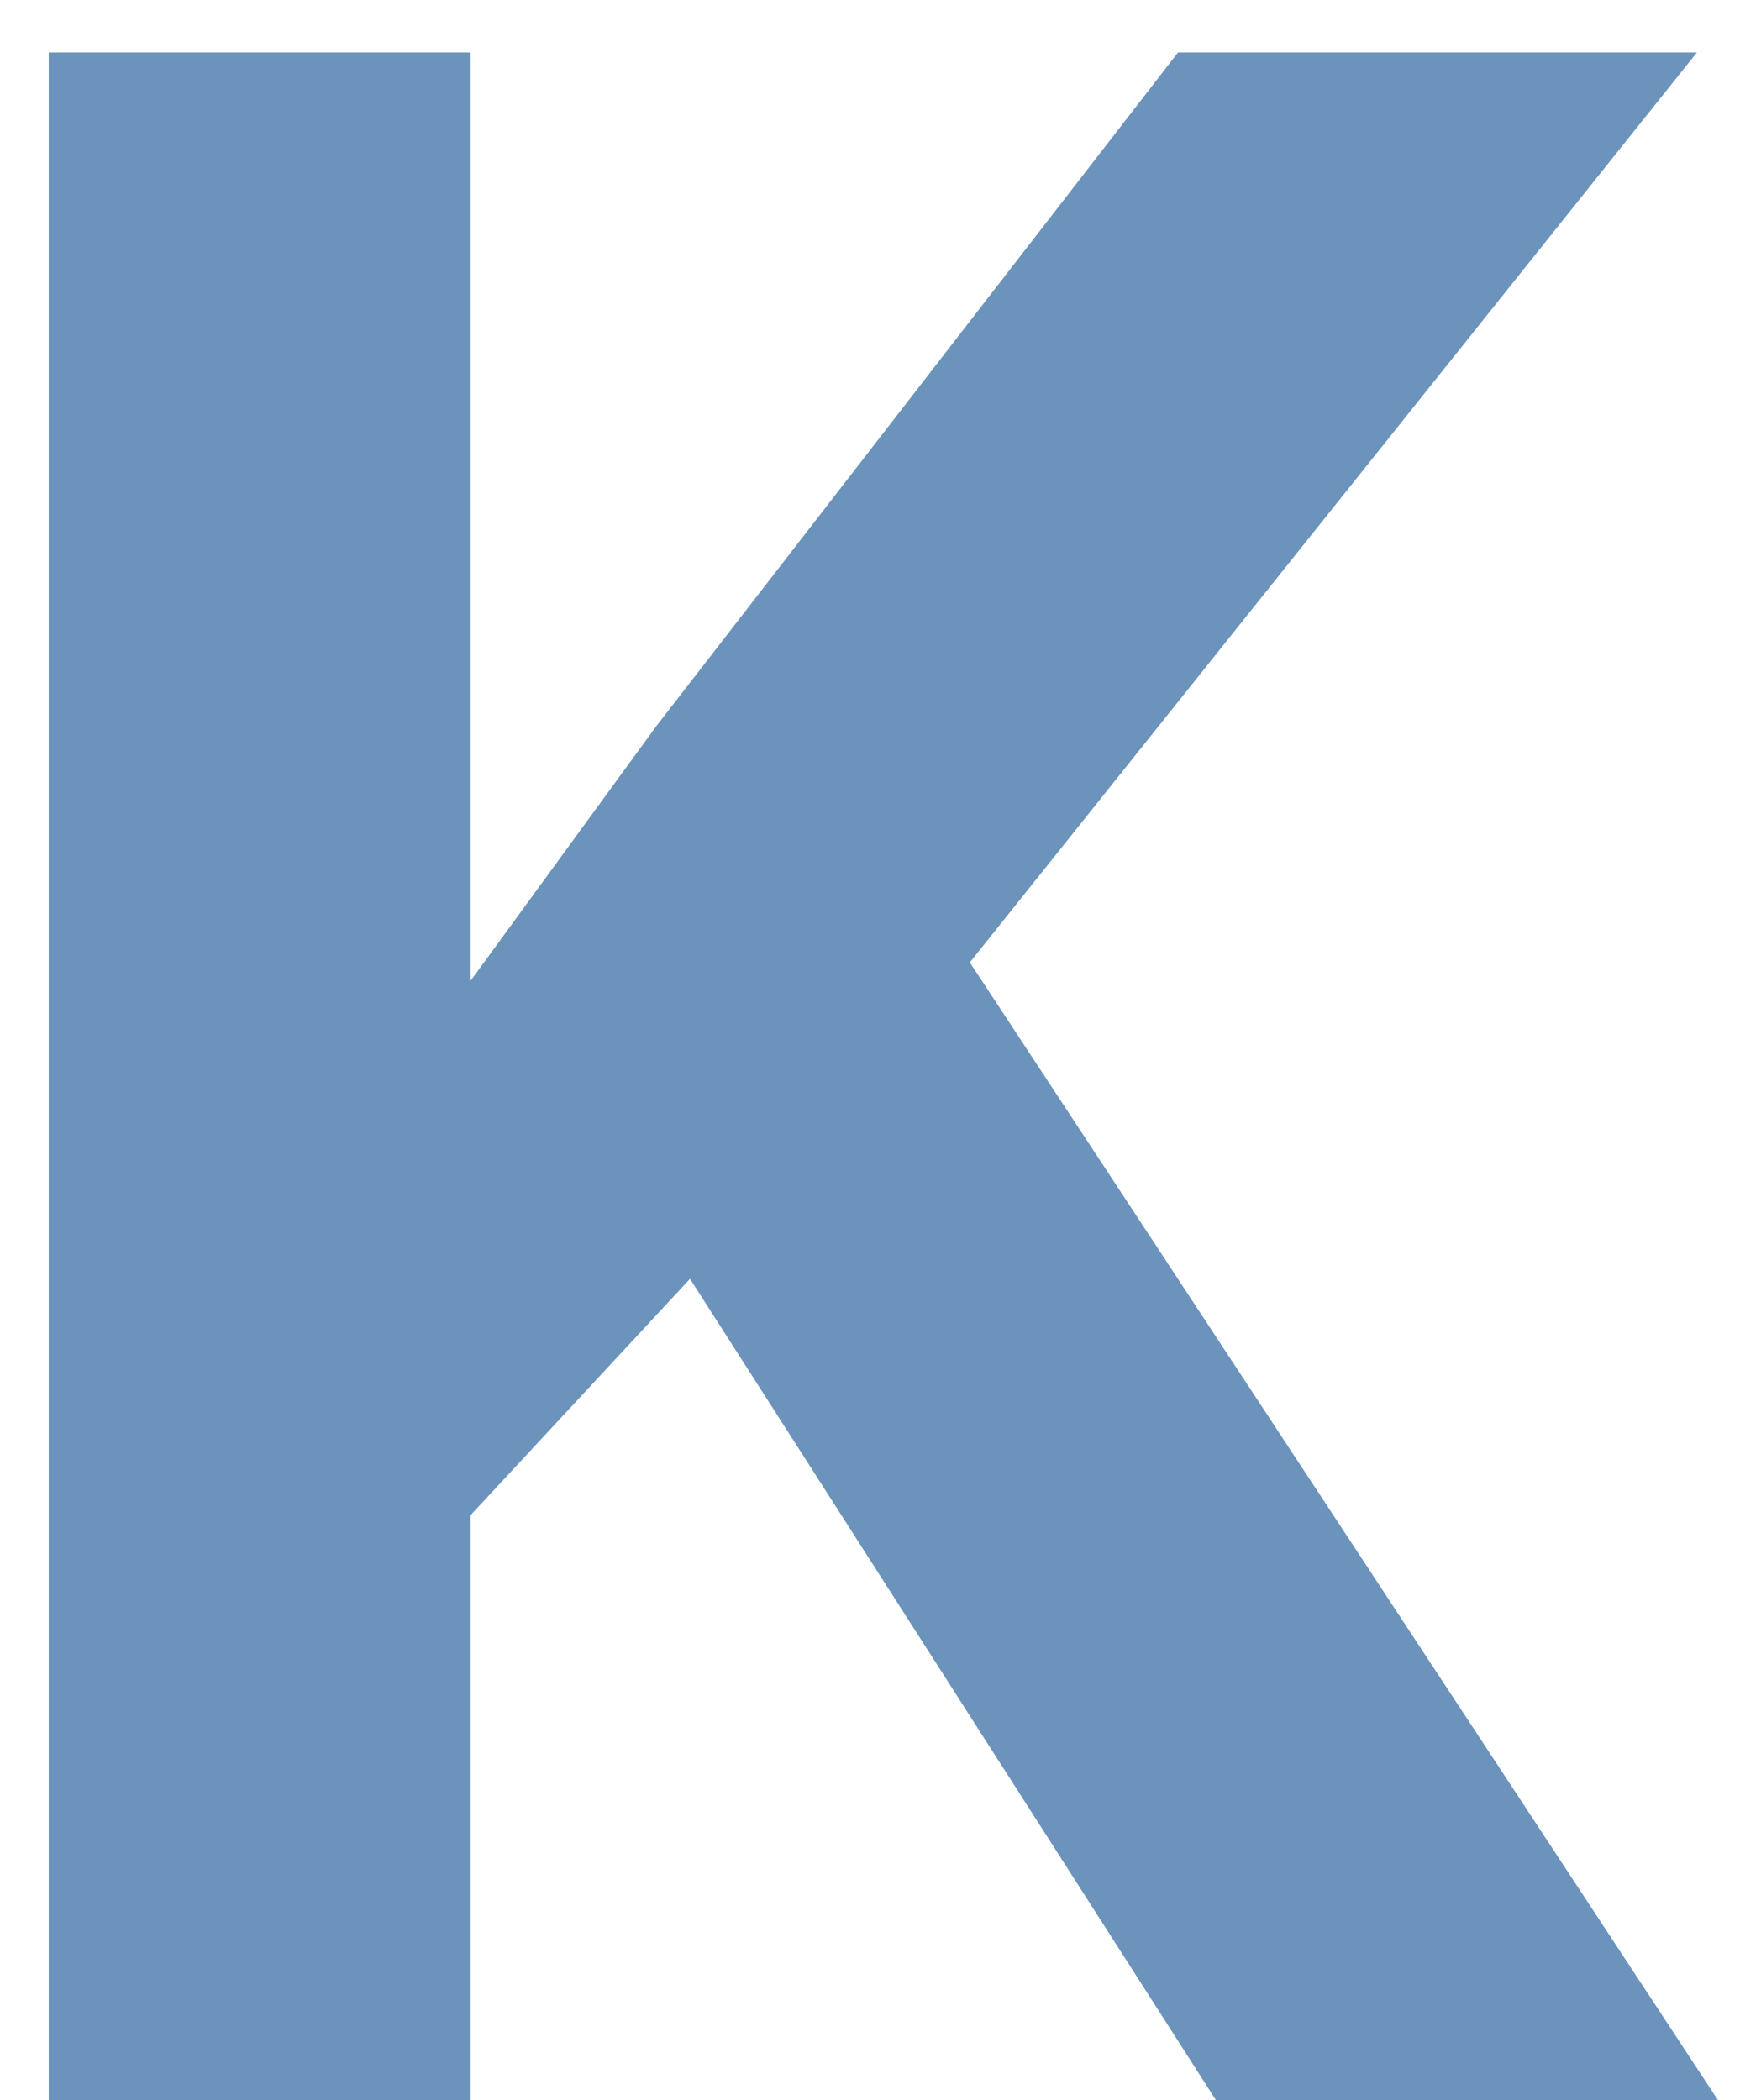 <svg width="29" height="35" viewBox="0 0 29 35" fill="none" xmlns="http://www.w3.org/2000/svg">
<path d="M11.5 21.312L7.844 25.25V35H0.812V0.875H7.844V16.344L10.938 12.102L19.633 0.875H28.281L16.164 16.039L28.633 35H20.266L11.5 21.312Z" fill="url(#paint0_diamond)"/>
<defs>
<radialGradient id="paint0_diamond" cx="0" cy="0" r="1" gradientUnits="userSpaceOnUse" gradientTransform="translate(12.242 16.893) rotate(88.075) scale(45.115 45.081)">
    <stop stop-color="#6b93bb" stop-opacity="1"/>
    <stop offset="1" stop-color="#6b93bb"/>
</radialGradient>
</defs>
</svg>
